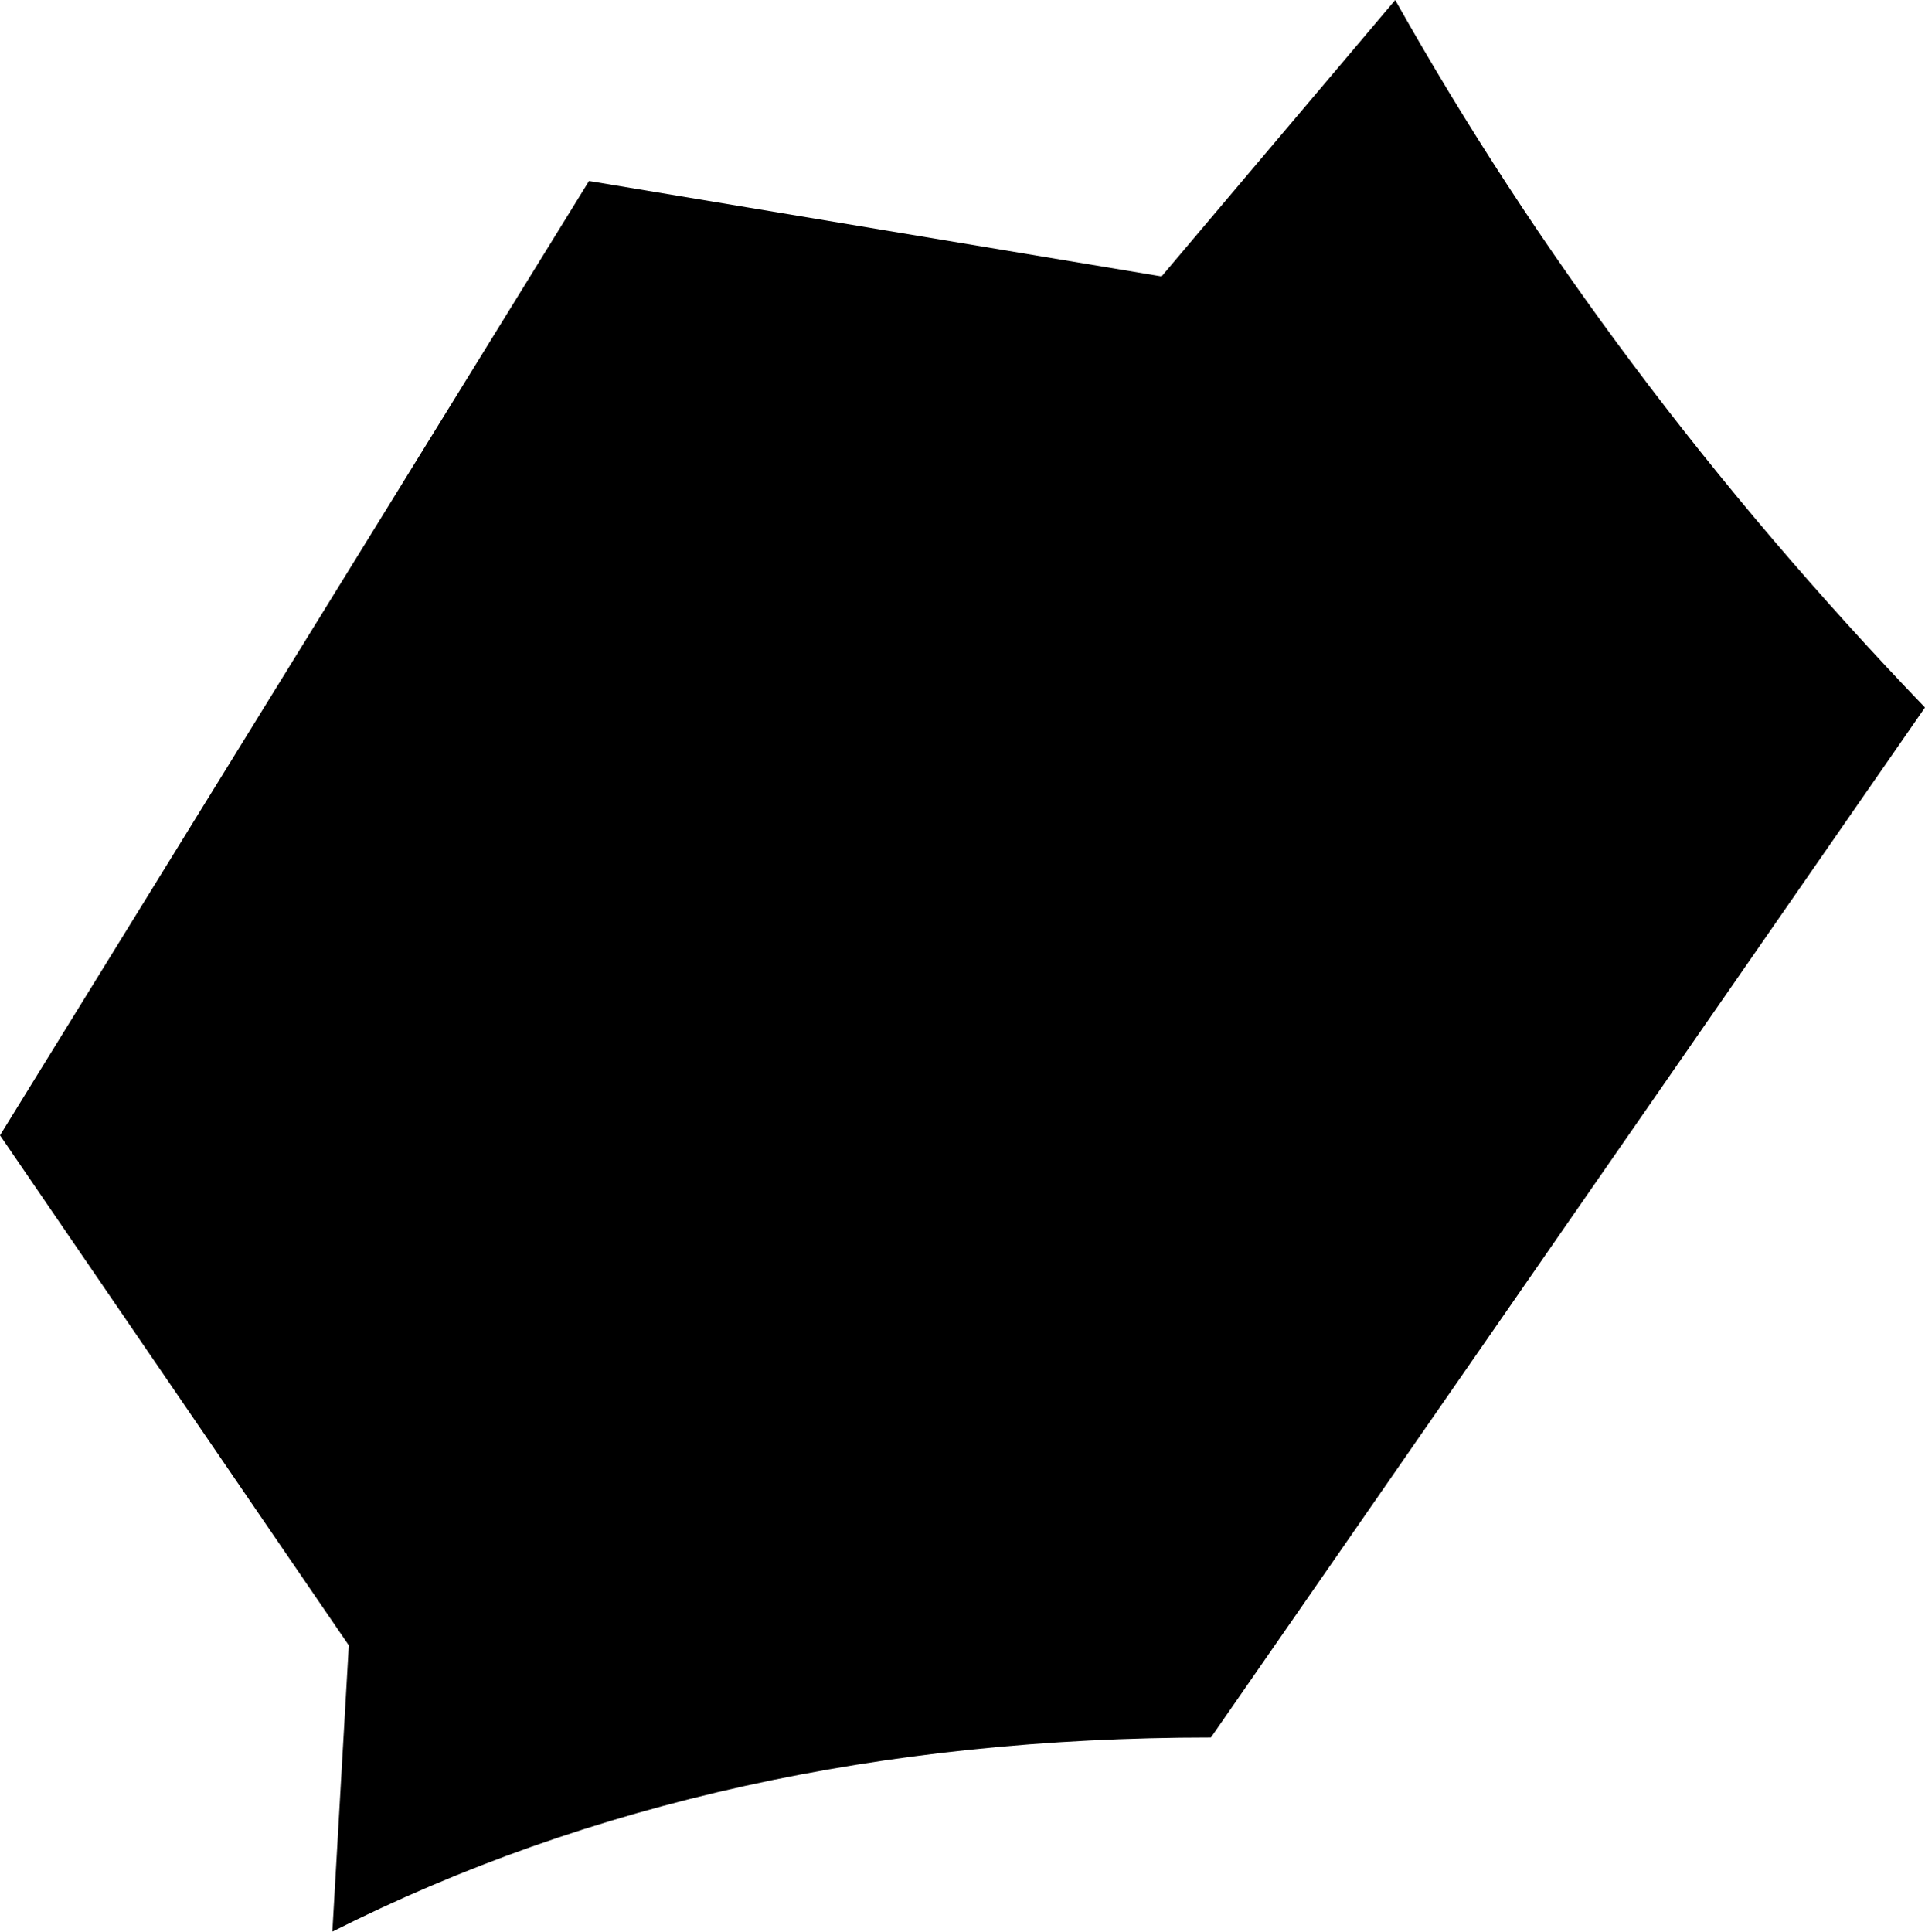<?xml version="1.0" encoding="UTF-8" standalone="no"?>
<svg xmlns:xlink="http://www.w3.org/1999/xlink" height="29.35px" width="29.25px" xmlns="http://www.w3.org/2000/svg">
  <g transform="matrix(1.0, 0.0, 0.0, 1.0, -338.85, -236.5)">
    <path d="M356.5 240.7 L360.05 236.5 Q363.25 242.2 368.1 247.25 L357.25 262.9 Q349.75 262.9 343.9 265.85 L344.15 261.5 338.85 253.75 347.8 239.25 356.5 240.7" fill="#000000" fill-rule="evenodd" stroke="none"/>
  </g>
</svg>
